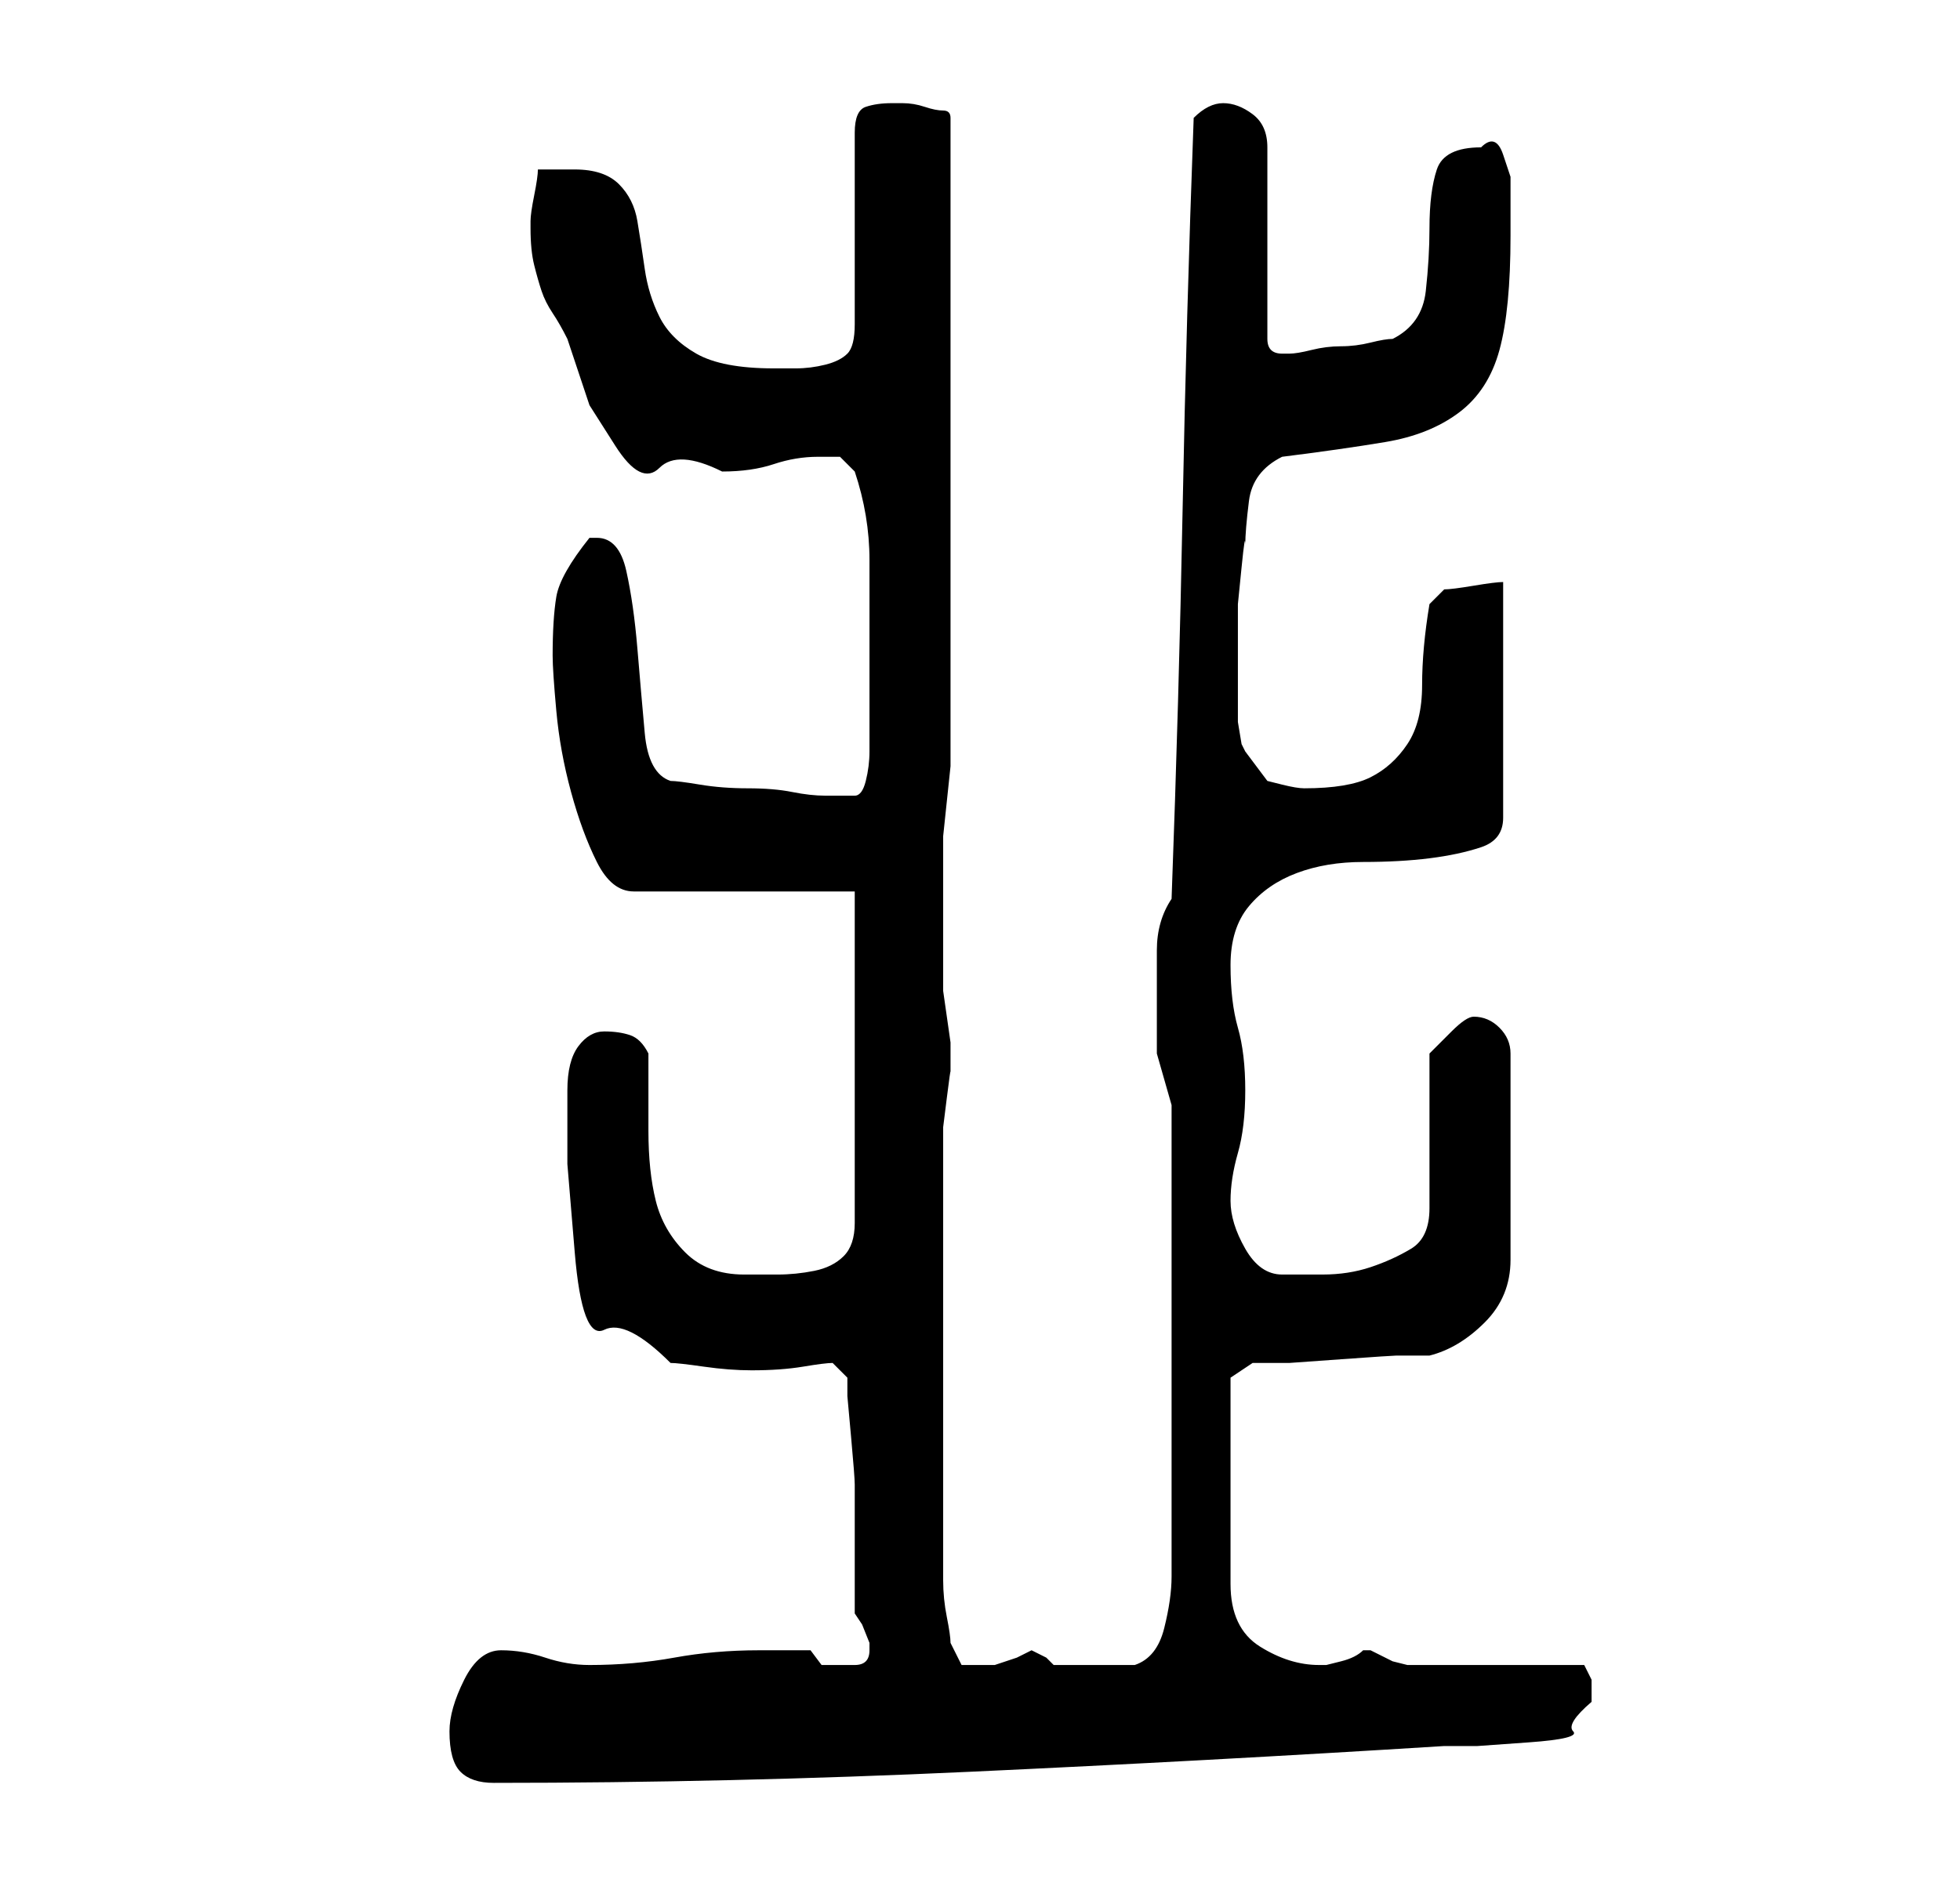 <?xml version="1.0" standalone="no"?>
<!DOCTYPE svg PUBLIC "-//W3C//DTD SVG 1.1//EN" "http://www.w3.org/Graphics/SVG/1.1/DTD/svg11.dtd" >
<svg xmlns="http://www.w3.org/2000/svg" xmlns:xlink="http://www.w3.org/1999/xlink" version="1.1" viewBox="-10 0 266 256">
   <path fill="currentColor"
d="M51 235q0 4 1.5 5.5t4.5 1.5q32 0 64.5 -1.5t64.5 -3.5h4.5t7 -0.5t6 -1.5t2.5 -4v-3t-1 -2h-5h-6h-7h-4h-2t-2 -0.5l-2 -1l-1 -0.5h-1v0q-1 1 -3 1.5l-2 0.5h-1q-4 0 -8 -2.5t-4 -8.5v-28l3 -2h5t7 -0.5t7.5 -0.5h4.5q4 -1 7.5 -4.5t3.5 -8.5v-28q0 -2 -1.5 -3.5
t-3.5 -1.5q-1 0 -3 2l-3 3v4v7v6v4q0 4 -2.5 5.5t-5.5 2.5t-6.5 1h-5.5q-3 0 -5 -3.5t-2 -6.5t1 -6.5t1 -8.5t-1 -8.5t-1 -8.5t2.5 -8t6.5 -4.5t9 -1.5t9 -0.5t7 -1.5t3 -4v-32q-1 0 -4 0.5t-4 0.5l-2 2q-1 6 -1 11t-2 8t-5 4.5t-9 1.5q-1 0 -3 -0.5l-2 -0.5l-3 -4l-0.5 -1
t-0.5 -3v-3.5v-3.5v-3.5v-5.5t0.5 -5t0.5 -3q0 -2 0.5 -6t4.5 -6q8 -1 14 -2t10 -4t5.5 -8.5t1.5 -15.5v-3.5v-4.5t-1 -3t-3 -1q-5 0 -6 3t-1 8q0 4 -0.5 8.5t-4.5 6.5q-1 0 -3 0.5t-4 0.5t-4 0.5t-3 0.5h-1v0q-1 0 -1.5 -0.5t-0.5 -1.5v-26q0 -3 -2 -4.5t-4 -1.5
q-1 0 -2 0.5t-2 1.5q-1 27 -1.5 53t-1.5 53q-2 3 -2 7v7v7t2 7v64q0 3 -1 7t-4 5h-2h-3h-3h-3l-1 -1t-2 -1l-2 1t-3 1h-1h-1h-2.5t-1.5 -3q0 -1 -0.5 -3.5t-0.5 -5v-4.5v-3v-26v-26v-2t0.5 -4t0.5 -3.5v-2.5v-1.5t-0.5 -3.5t-0.5 -3.5v-2.5v-9v-9.5t1 -9.5v-88q0 -1 -1 -1
t-2.5 -0.5t-3 -0.5h-1.5q-2 0 -3.5 0.5t-1.5 3.5v26q0 3 -1 4t-3 1.5t-4 0.5h-3q-7 0 -10.5 -2t-5 -5t-2 -6.5t-1 -6.5t-2.5 -5t-6 -2h-2h-3q0 1 -0.5 3.5t-0.5 3.5v1q0 3 0.5 5t1 3.5t1.5 3t2 3.5l3 9t3.5 5.5t6 3t8.5 0.5q4 0 7 -1t6 -1h3t2 2q2 6 2 12v12v14q0 2 -0.5 4
t-1.5 2h-2h-2q-2 0 -4.5 -0.5t-6 -0.5t-6.5 -0.5t-4 -0.5q-3 -1 -3.5 -6.5t-1 -11.5t-1.5 -10.5t-4 -4.5h-1q-4 5 -4.5 8t-0.5 8q0 2 0.5 7.5t2 11t3.5 9.5t5 4h30v45q0 3 -1.5 4.5t-4 2t-5 0.5h-4.5q-5 0 -8 -3t-4 -7t-1 -9.5v-10.5q-1 -2 -2.5 -2.5t-3.5 -0.5t-3.5 2
t-1.5 6v10t1 12t4 10.5t9 4.5q1 0 4.5 0.5t6.5 0.5q4 0 7 -0.5t4 -0.5l2 2v2.5t0.5 5.5t0.5 6.5v5.5v2v4v4v2l1 1.5t1 2.5v1q0 2 -2 2h-3h-1.5t-1.5 -2h-7q-6 0 -11.5 1t-11.5 1q-3 0 -6 -1t-6 -1t-5 4t-2 7z" />
</svg>
